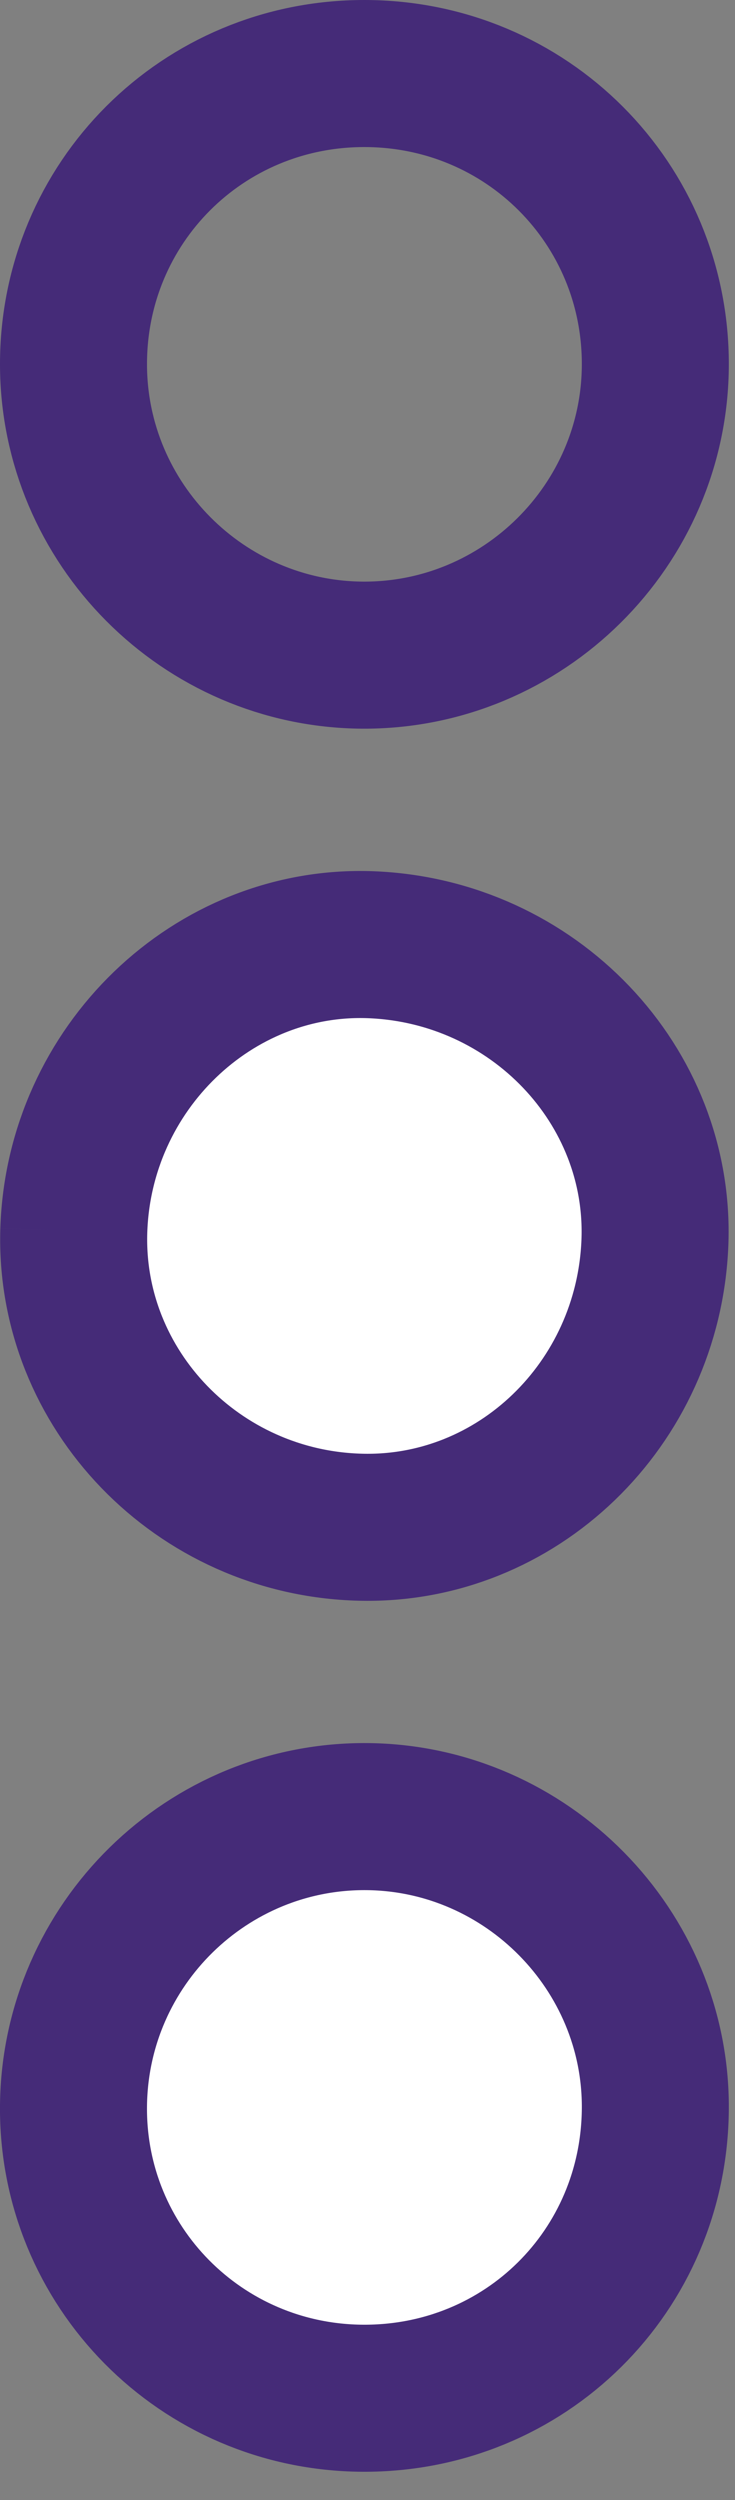 <?xml version="1.0" encoding="utf-8"?>
<svg width="5px" height="17px" viewbox="0 0 5 17" version="1.1" xmlns:xlink="http://www.w3.org/1999/xlink" xmlns="http://www.w3.org/2000/svg">
  <rect width="100%" height="100%" fill="#808080" stroke="none"/>
  <g id="Group-9" transform="translate(0.5 0.5)">
    <path d="M0.001 1.946C0.035 0.842 0.949 -0.039 2.02 0.001C3.127 0.043 3.998 0.956 3.954 2.03C3.909 3.128 3.014 3.991 1.948 3.962C0.845 3.933 -0.032 3.025 0.001 1.946" transform="translate(0.001 5.923)" id="Fill-1" fill="#FFFFFF" fill-rule="evenodd" stroke="#452B78" stroke-width="1" />
    <path d="M1.98 5.45702e-07C3.082 0.001 3.961 0.882 3.958 1.981C3.955 3.073 3.057 3.962 1.965 3.955C0.883 3.947 0.001 3.061 1.03071e-06 1.978C-0.001 0.878 0.878 -0.001 1.98 5.45702e-07" transform="translate(0 0)" id="Fill-3" fill="none" fill-rule="evenodd" stroke="#452B78" stroke-width="1" />
    <path d="M1.968 3.955C0.868 3.949 -0.012 3.059 0 1.964C0.012 0.869 0.911 -0.013 2.003 0C3.084 0.013 3.965 0.908 3.958 1.986C3.951 3.091 3.071 3.961 1.968 3.955" transform="translate(0 11.853)" id="Fill-6" fill="#FFFFFF" fill-rule="evenodd" stroke="#452B78" stroke-width="1" />
  </g>
</svg>